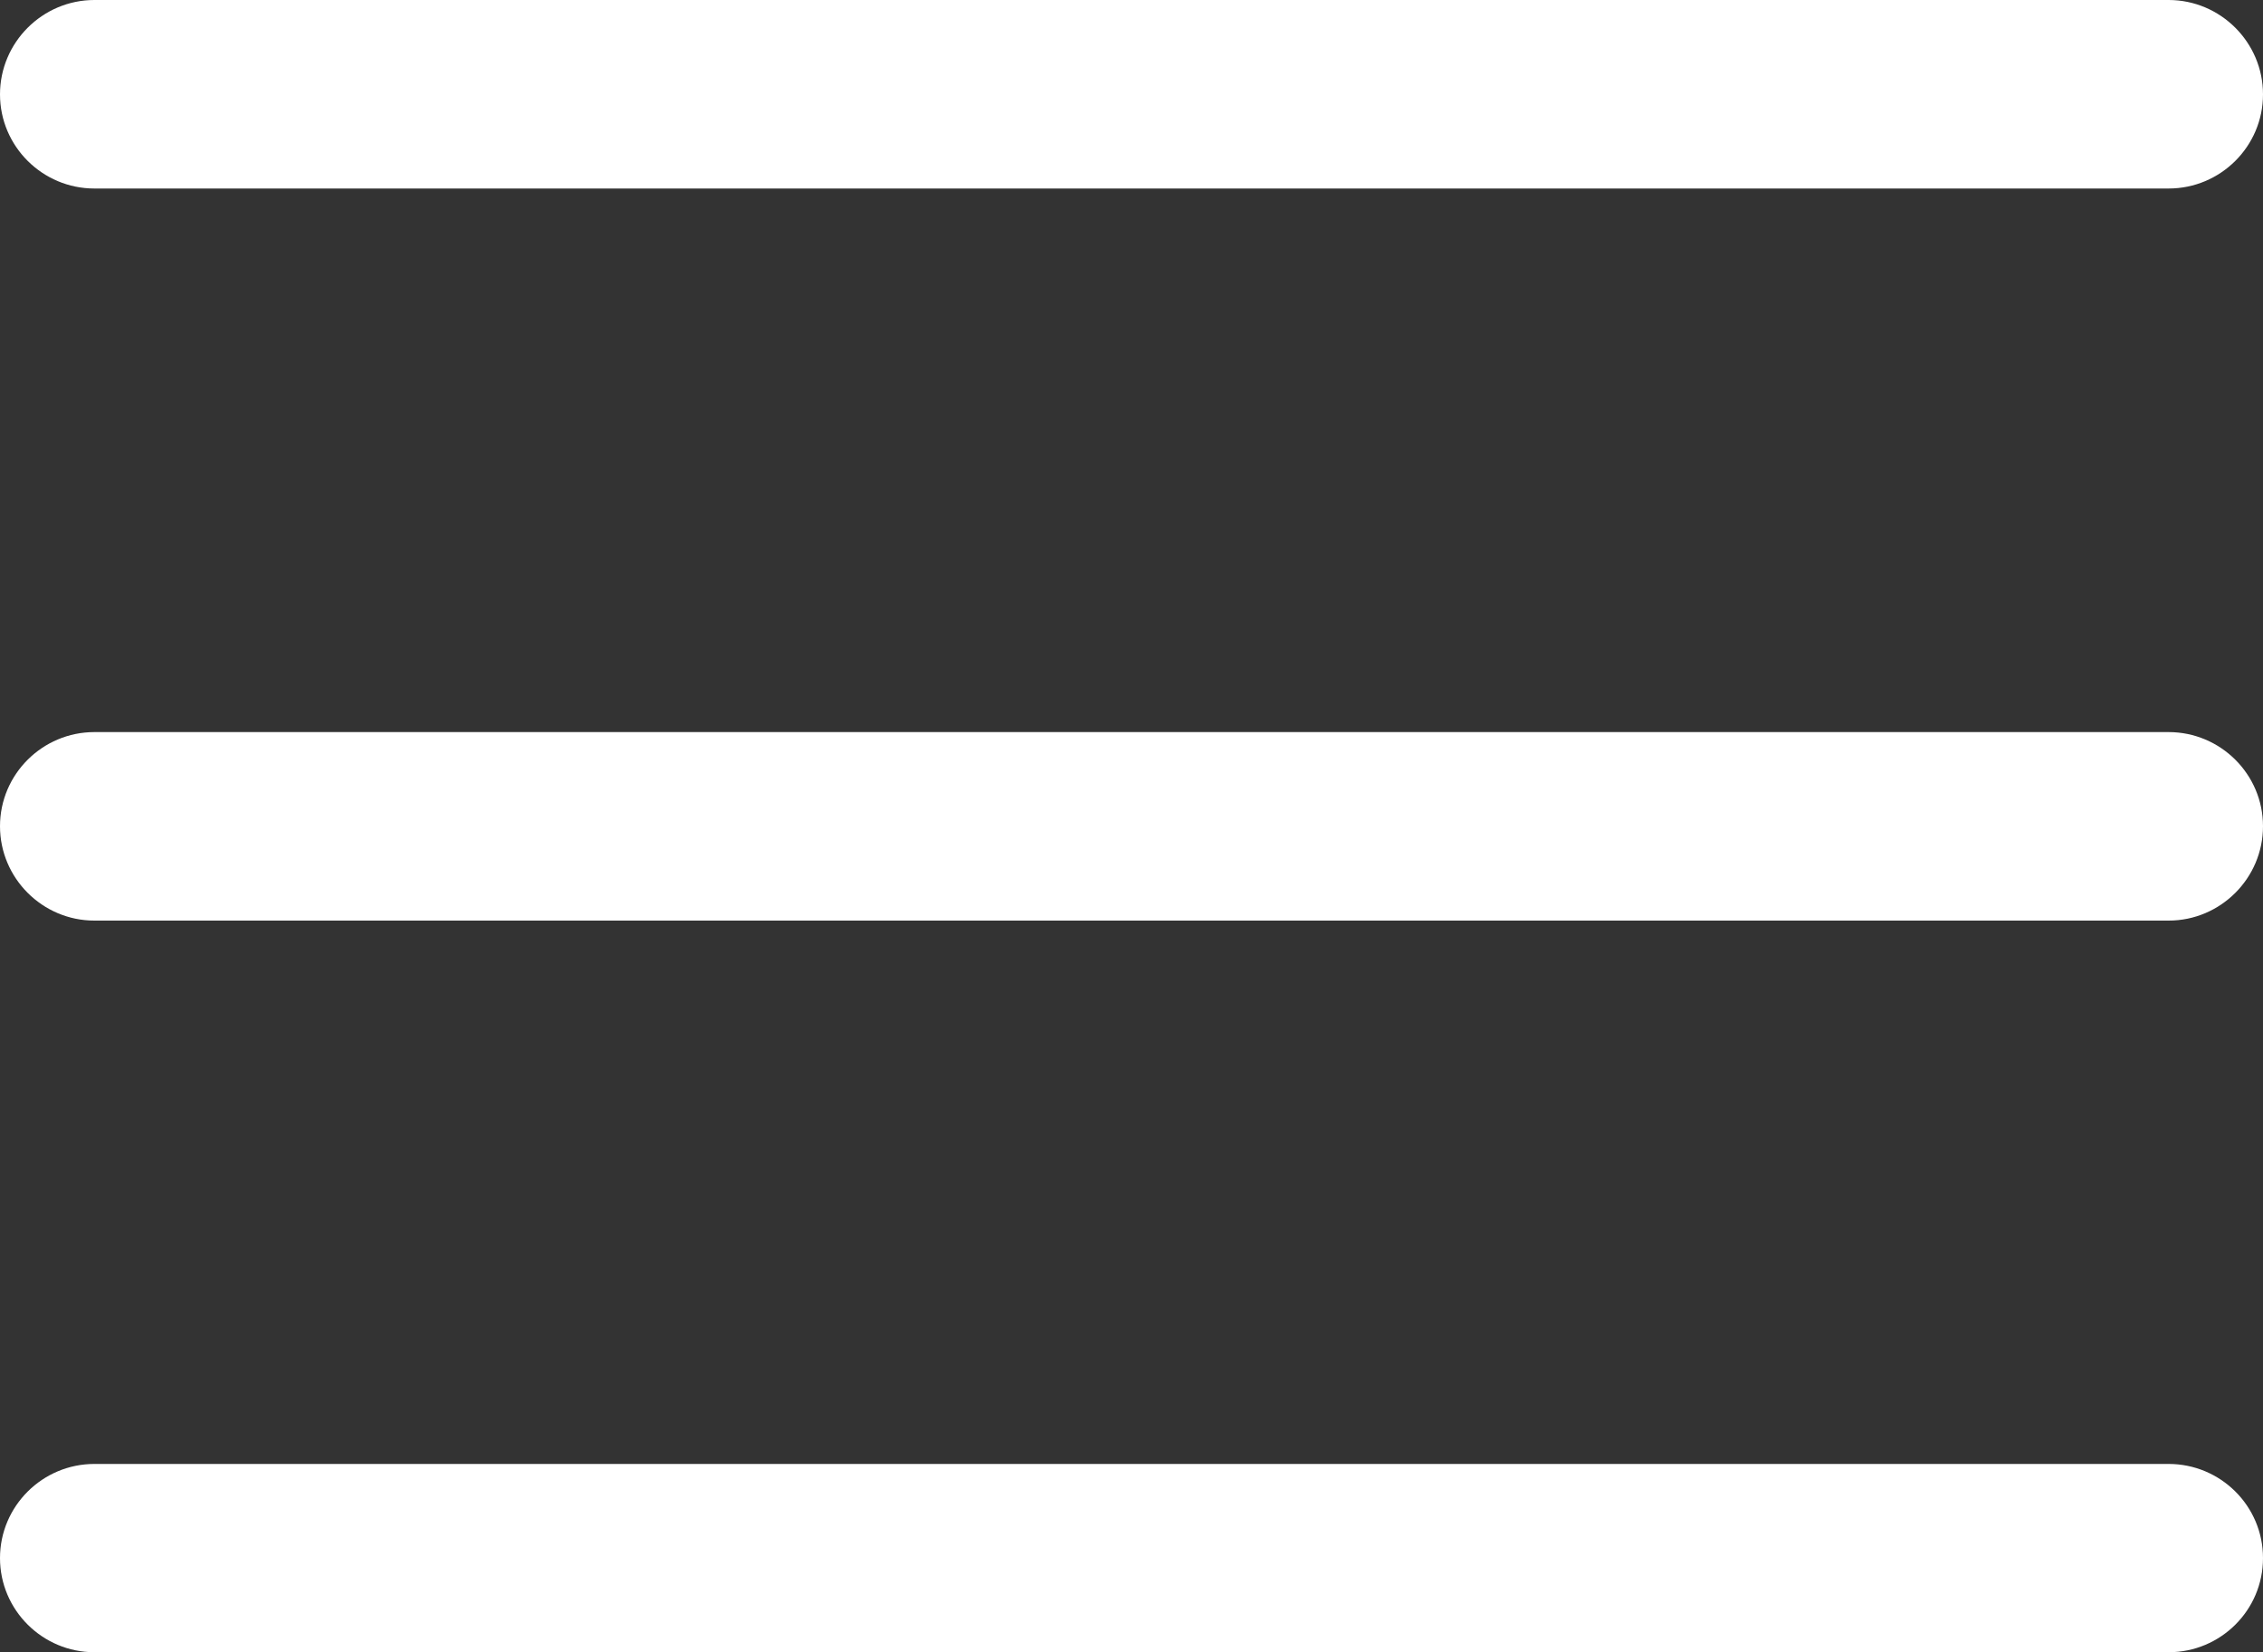 <svg xmlns="http://www.w3.org/2000/svg" xmlns:xlink="http://www.w3.org/1999/xlink" id="Calque_1" width="10" height="7.301" x="0" y="0" enable-background="new 0 0 10 7.301" version="1.1" viewBox="0 0 10 7.301" xml:space="preserve"><rect x="0" y="0" width="10" height="7.301" fill="#333333" stroke="none"/><g><path fill="#FFF" d="M9.583,6.469H0.417C0.188,6.469,0,6.655,0,6.885s0.188,0.416,0.417,0.416h9.166 C9.812,7.301,10,7.116,10,6.885C10,6.654,9.812,6.469,9.583,6.469z"/><path fill="#FFF" d="M9.583,3.235H0.417C0.188,3.235,0,3.421,0,3.651s0.188,0.417,0.417,0.417h9.166 C9.812,4.068,10,3.881,10,3.651S9.812,3.235,9.583,3.235z"/><path fill="#FFF" d="M0.417,0.833h9.166C9.812,0.833,10,0.647,10,0.417S9.812,0,9.583,0H0.417C0.188,0,0,0.187,0,0.417 S0.188,0.833,0.417,0.833z"/></g></svg>